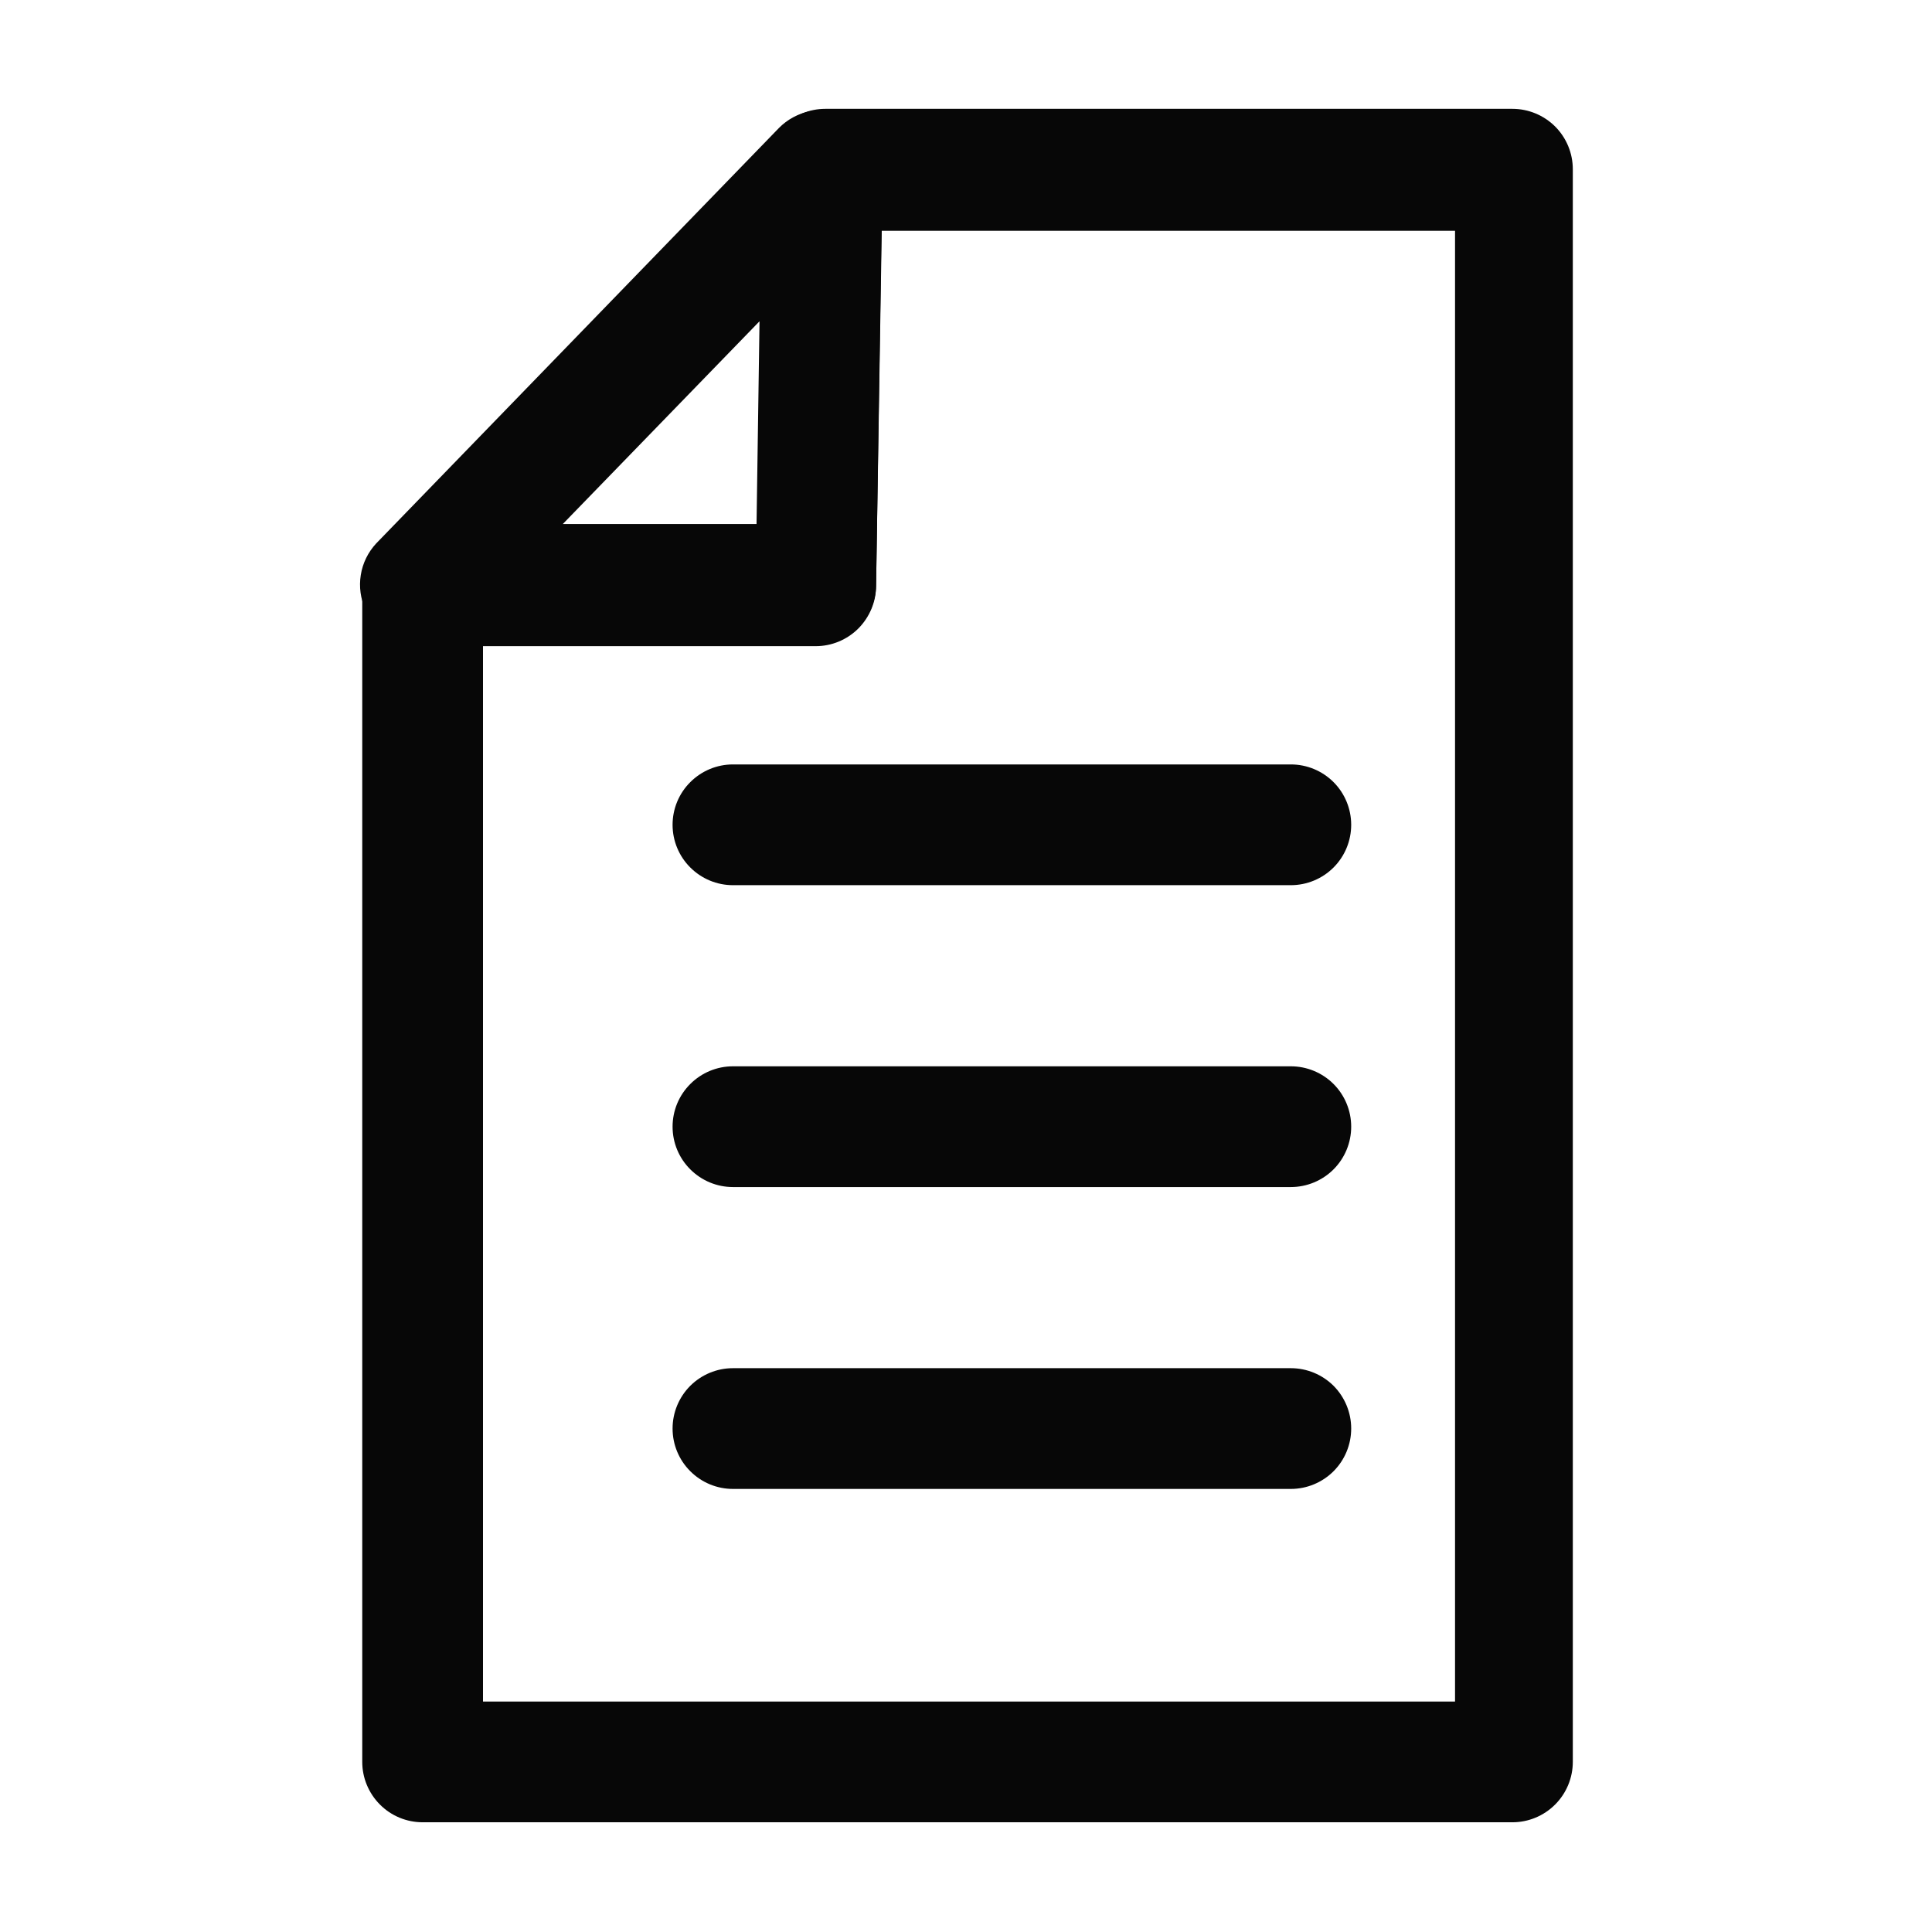<svg width="24" height="24" viewBox="0 0 24 24" fill="none" xmlns="http://www.w3.org/2000/svg">
<path d="M18.788 22.637H5.25C5.051 22.637 4.86 22.558 4.72 22.417C4.579 22.276 4.5 22.085 4.5 21.887V7.262C4.5 7.063 4.579 6.872 4.72 6.731C4.86 6.591 5.051 6.512 5.25 6.512H9.435L9.502 2.102C9.502 1.903 9.582 1.712 9.722 1.571C9.863 1.431 10.054 1.352 10.252 1.352H18.788C18.986 1.352 19.177 1.431 19.318 1.571C19.459 1.712 19.538 1.903 19.538 2.102V21.887C19.538 22.085 19.459 22.276 19.318 22.417C19.177 22.558 18.986 22.637 18.788 22.637ZM6 21.137H18.075V2.867H10.95L10.883 7.277C10.883 7.475 10.803 7.666 10.663 7.807C10.522 7.948 10.331 8.027 10.133 8.027H6V21.137Z" fill="#070707"/>
<path d="M10.133 8.011H5.25C5.102 8.016 4.955 7.978 4.829 7.9C4.703 7.822 4.602 7.709 4.54 7.574C4.479 7.439 4.458 7.289 4.482 7.142C4.505 6.996 4.572 6.86 4.673 6.751L9.675 1.591C9.78 1.484 9.915 1.411 10.062 1.382C10.21 1.352 10.362 1.368 10.5 1.426C10.64 1.483 10.758 1.581 10.841 1.707C10.924 1.832 10.967 1.98 10.965 2.131L10.883 7.276C10.879 7.472 10.798 7.659 10.658 7.796C10.518 7.934 10.329 8.011 10.133 8.011ZM6.99 6.511H9.398L9.435 3.991L6.99 6.511ZM16.035 18.496H9.105C8.906 18.496 8.716 18.417 8.575 18.276C8.434 18.136 8.355 17.945 8.355 17.746C8.355 17.547 8.434 17.356 8.575 17.215C8.716 17.075 8.906 16.996 9.105 16.996H16.035C16.234 16.996 16.425 17.075 16.566 17.215C16.706 17.356 16.785 17.547 16.785 17.746C16.785 17.945 16.706 18.136 16.566 18.276C16.425 18.417 16.234 18.496 16.035 18.496ZM16.035 14.746H9.105C8.906 14.746 8.716 14.667 8.575 14.526C8.434 14.386 8.355 14.195 8.355 13.996C8.355 13.797 8.434 13.606 8.575 13.466C8.716 13.325 8.906 13.246 9.105 13.246H16.035C16.234 13.246 16.425 13.325 16.566 13.466C16.706 13.606 16.785 13.797 16.785 13.996C16.785 14.195 16.706 14.386 16.566 14.526C16.425 14.667 16.234 14.746 16.035 14.746ZM16.035 10.996H9.105C8.906 10.996 8.716 10.917 8.575 10.776C8.434 10.636 8.355 10.445 8.355 10.246C8.355 10.047 8.434 9.856 8.575 9.716C8.716 9.575 8.906 9.496 9.105 9.496H16.035C16.234 9.496 16.425 9.575 16.566 9.716C16.706 9.856 16.785 10.047 16.785 10.246C16.785 10.445 16.706 10.636 16.566 10.776C16.425 10.917 16.234 10.996 16.035 10.996Z" fill="#070707"/>
</svg>
